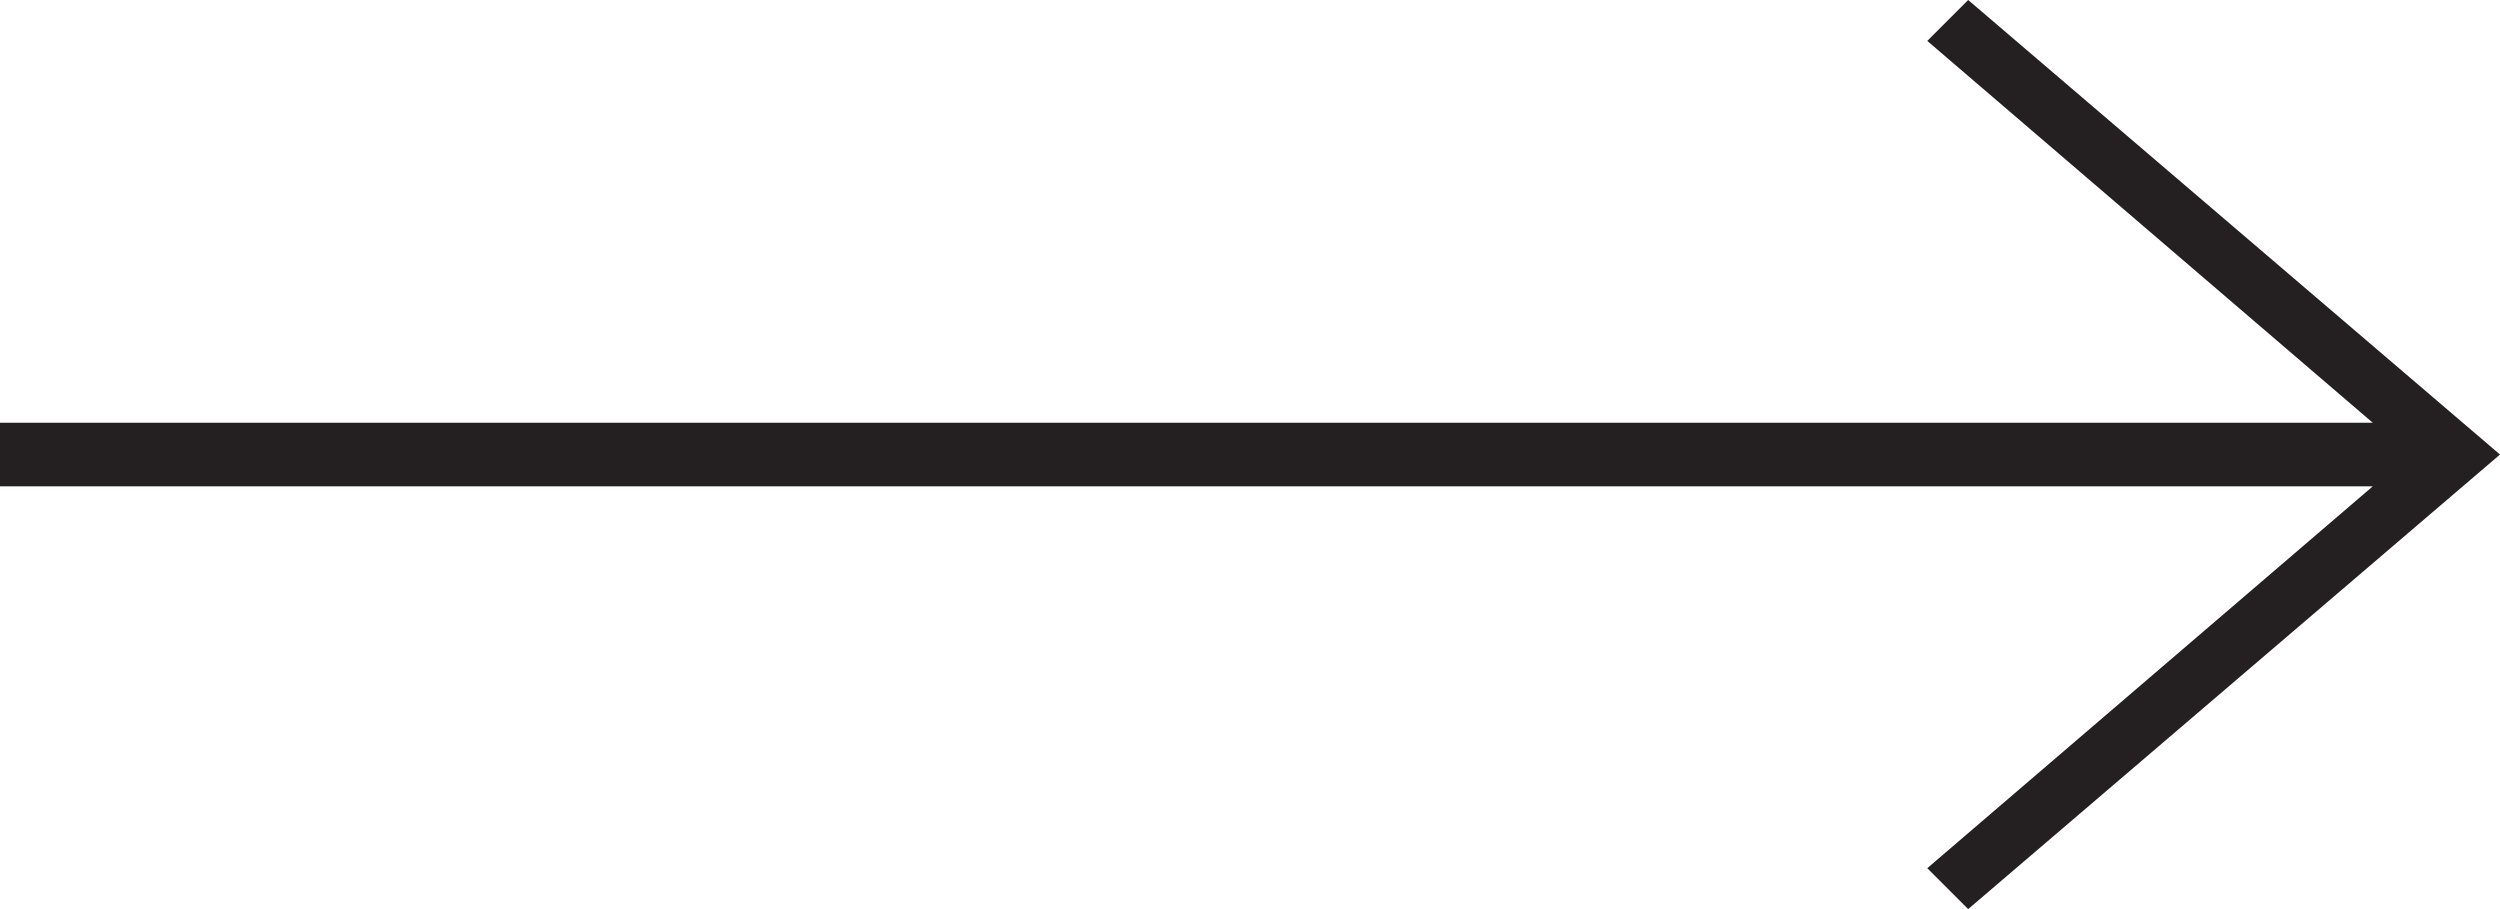 <svg width="55" height="20" viewBox="0 0 55 20" fill="none" xmlns="http://www.w3.org/2000/svg">
<g clip-path="url(#clip0_666_134)">
<path fill-rule="evenodd" clip-rule="evenodd" d="M43.3 0L55 10L43.3 20L42.4 19.1L52.2 10.7L0 10.7L0 9.3L52.2 9.3L42.4 0.9L43.3 0Z" fill="#242021"/>
</g>
<defs>
<clipPath id="clip0_666_134">
<rect width="55" height="20" fill="white"/>
</clipPath>
</defs>
</svg>
